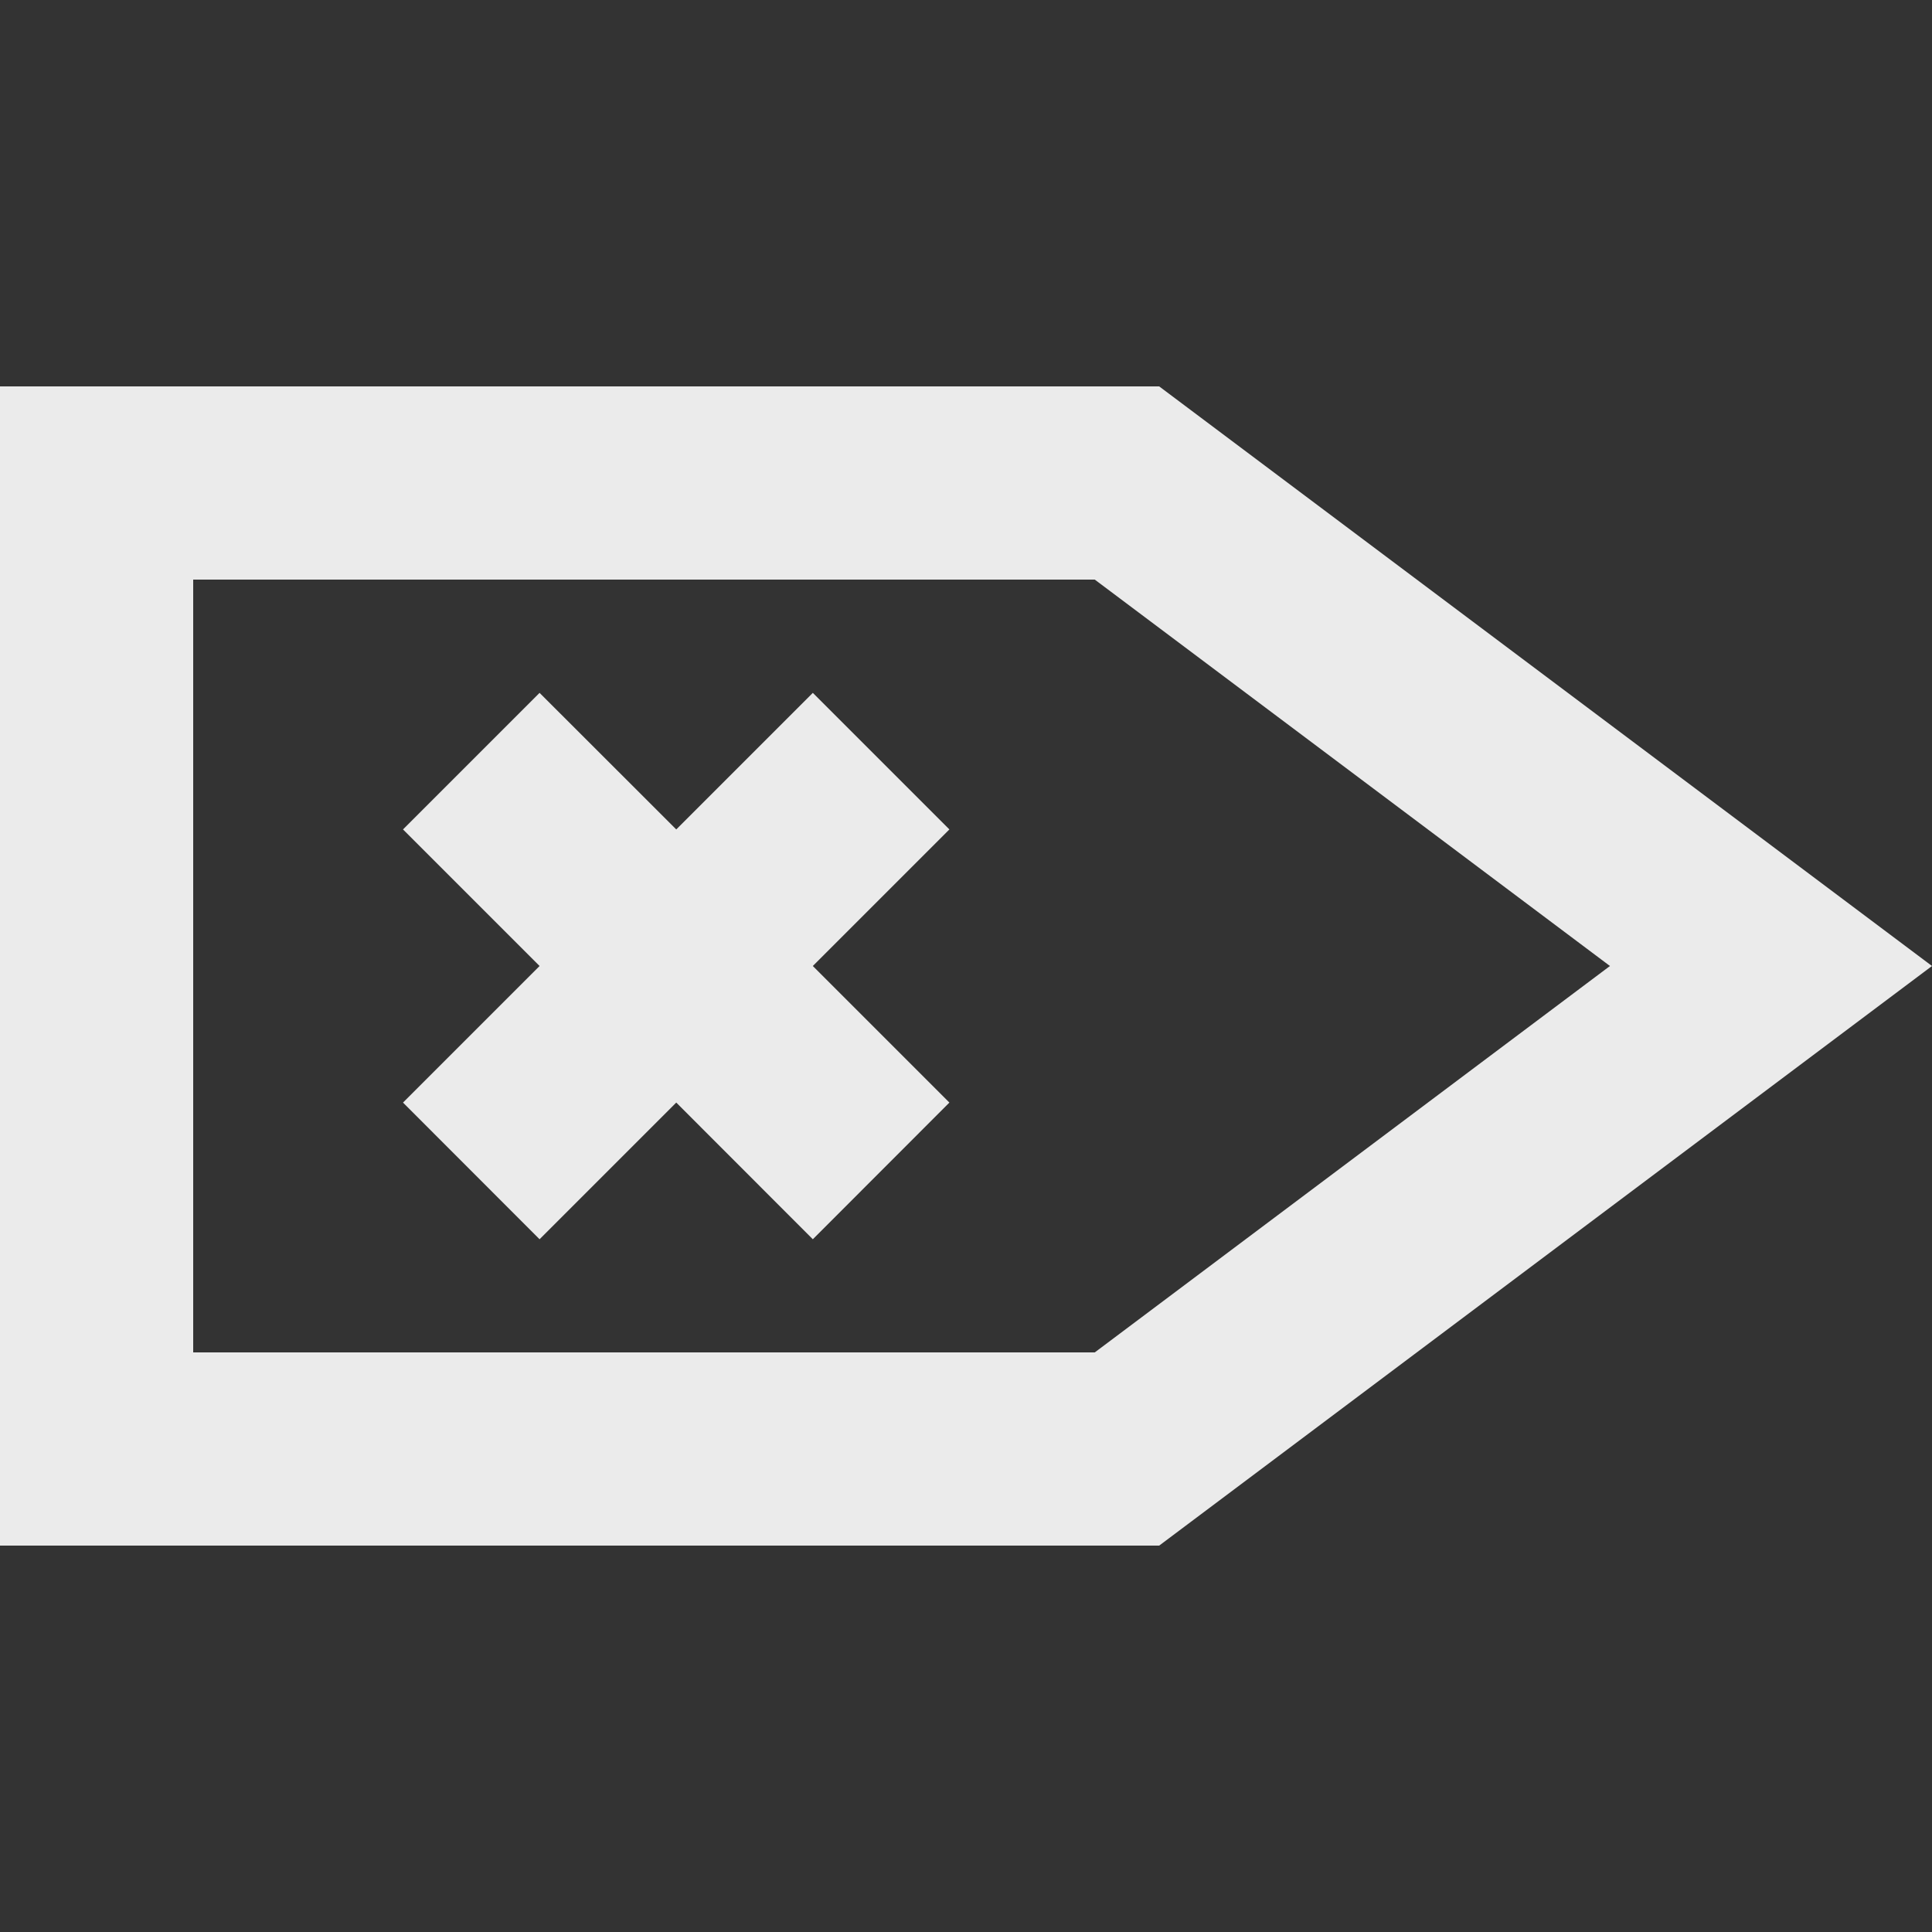 <!-- Generated by IcoMoon.io -->
<svg version="1.1" xmlns="http://www.w3.org/2000/svg" width="32" height="32" viewBox="0 0 32 32">
<rect x="0" y="0" width="32" height="32" fill="#333333" stroke="none"/>
<title>as-next_arrow-</title>
<path fill="#ebebeb" d="M15.725 13.738l-2.262 2.262 2.262 2.262-2.262 2.264-2.262-2.264-2.264 2.264-2.262-2.264 2.262-2.262-2.262-2.262 2.262-2.262 2.264 2.262 2.262-2.262 2.262 2.262zM18.133 22.4h-14.933v-12.8h14.933l8.533 6.4-8.533 6.4zM19.2 6.4h-19.2v19.2h19.2l12.8-9.6-12.8-9.6z"></path>
</svg>
